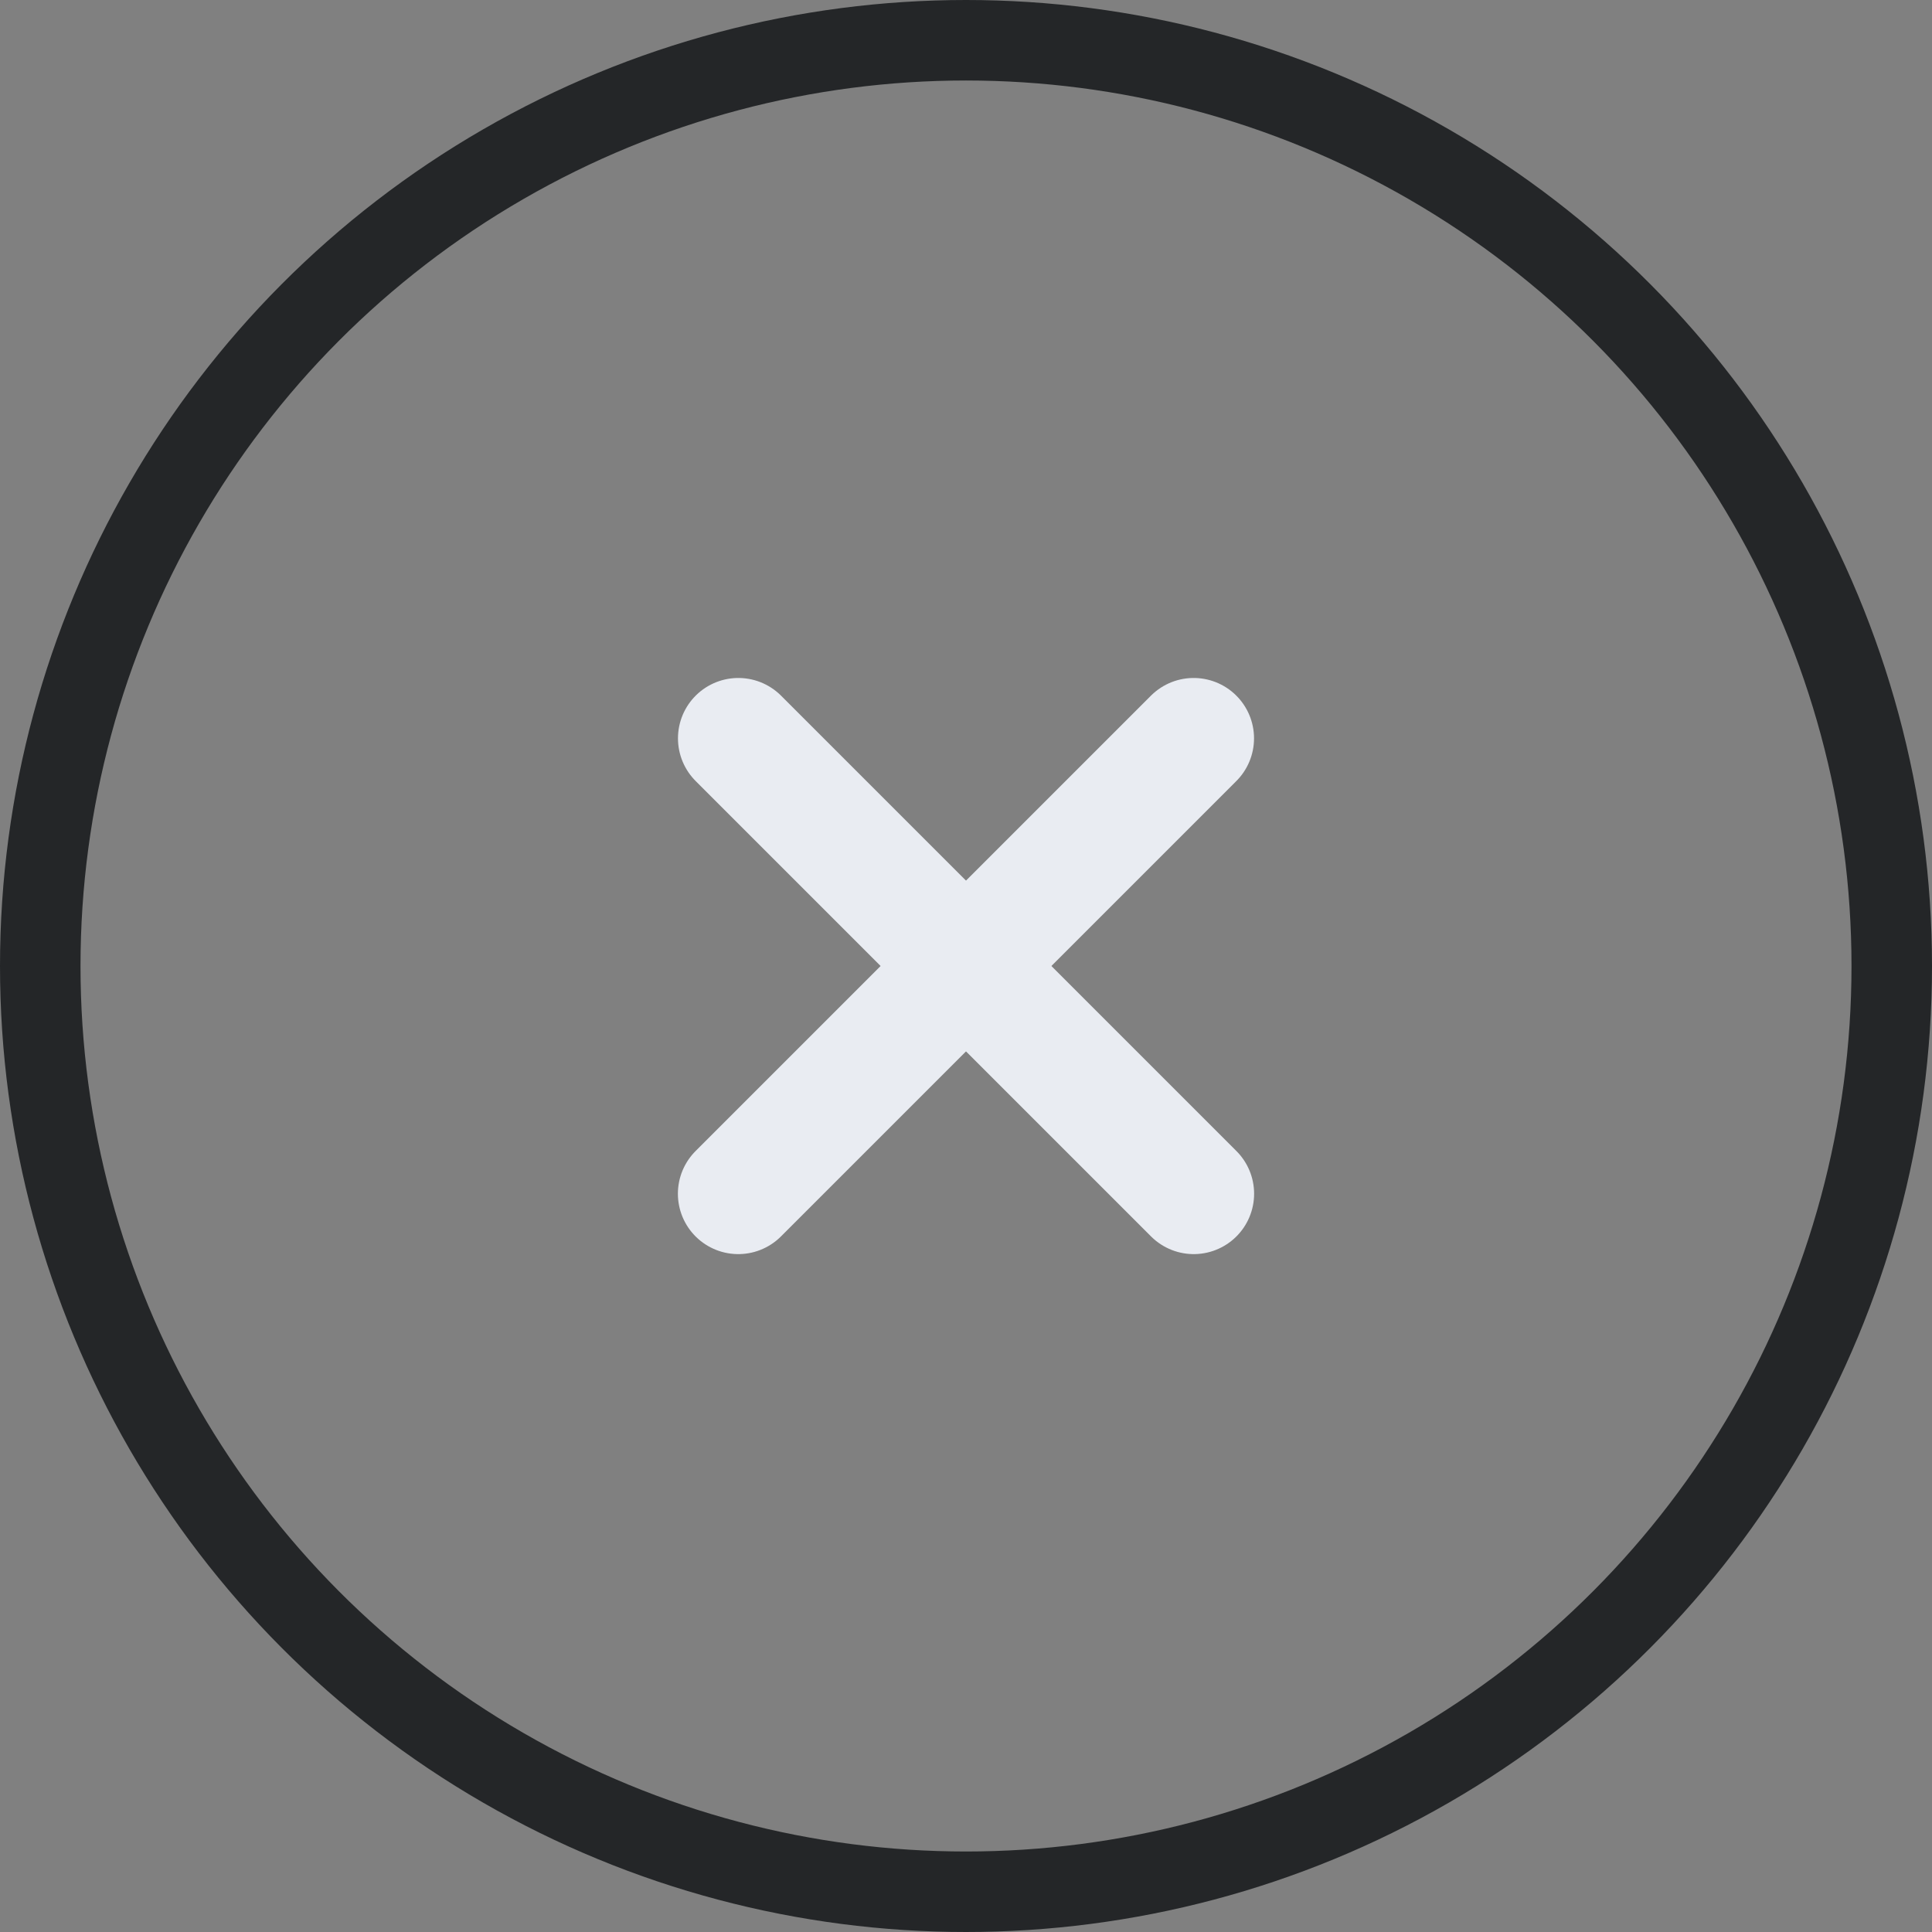 <svg width="24" height="24" viewBox="0 0 24 24" fill="none" xmlns="http://www.w3.org/2000/svg">
    <rect x="0" y="0" width="24" height="24" fill="#808080" stroke="none"/>
    <g clip-path="url(#clip0)">
        <circle cx="12" cy="12" r="11.5" transform="rotate(-180 12 12)" stroke="#242628" />
        <path d="M14.829 14.829L12 12L9.172 9.172" stroke="#E9ECF2"
            stroke-width="1.5" stroke-linecap="round" stroke-linejoin="round" />
        <path d="M9.171 14.829L12 12L14.828 9.172" stroke="#E9ECF2"
            stroke-width="1.5" stroke-linecap="round" stroke-linejoin="round" />
    </g>
    <defs>
        <clipPath id="clip0">
            <rect width="24" height="24" fill="white" transform="translate(24 24) rotate(-180)" />
        </clipPath>
    </defs>
</svg>
